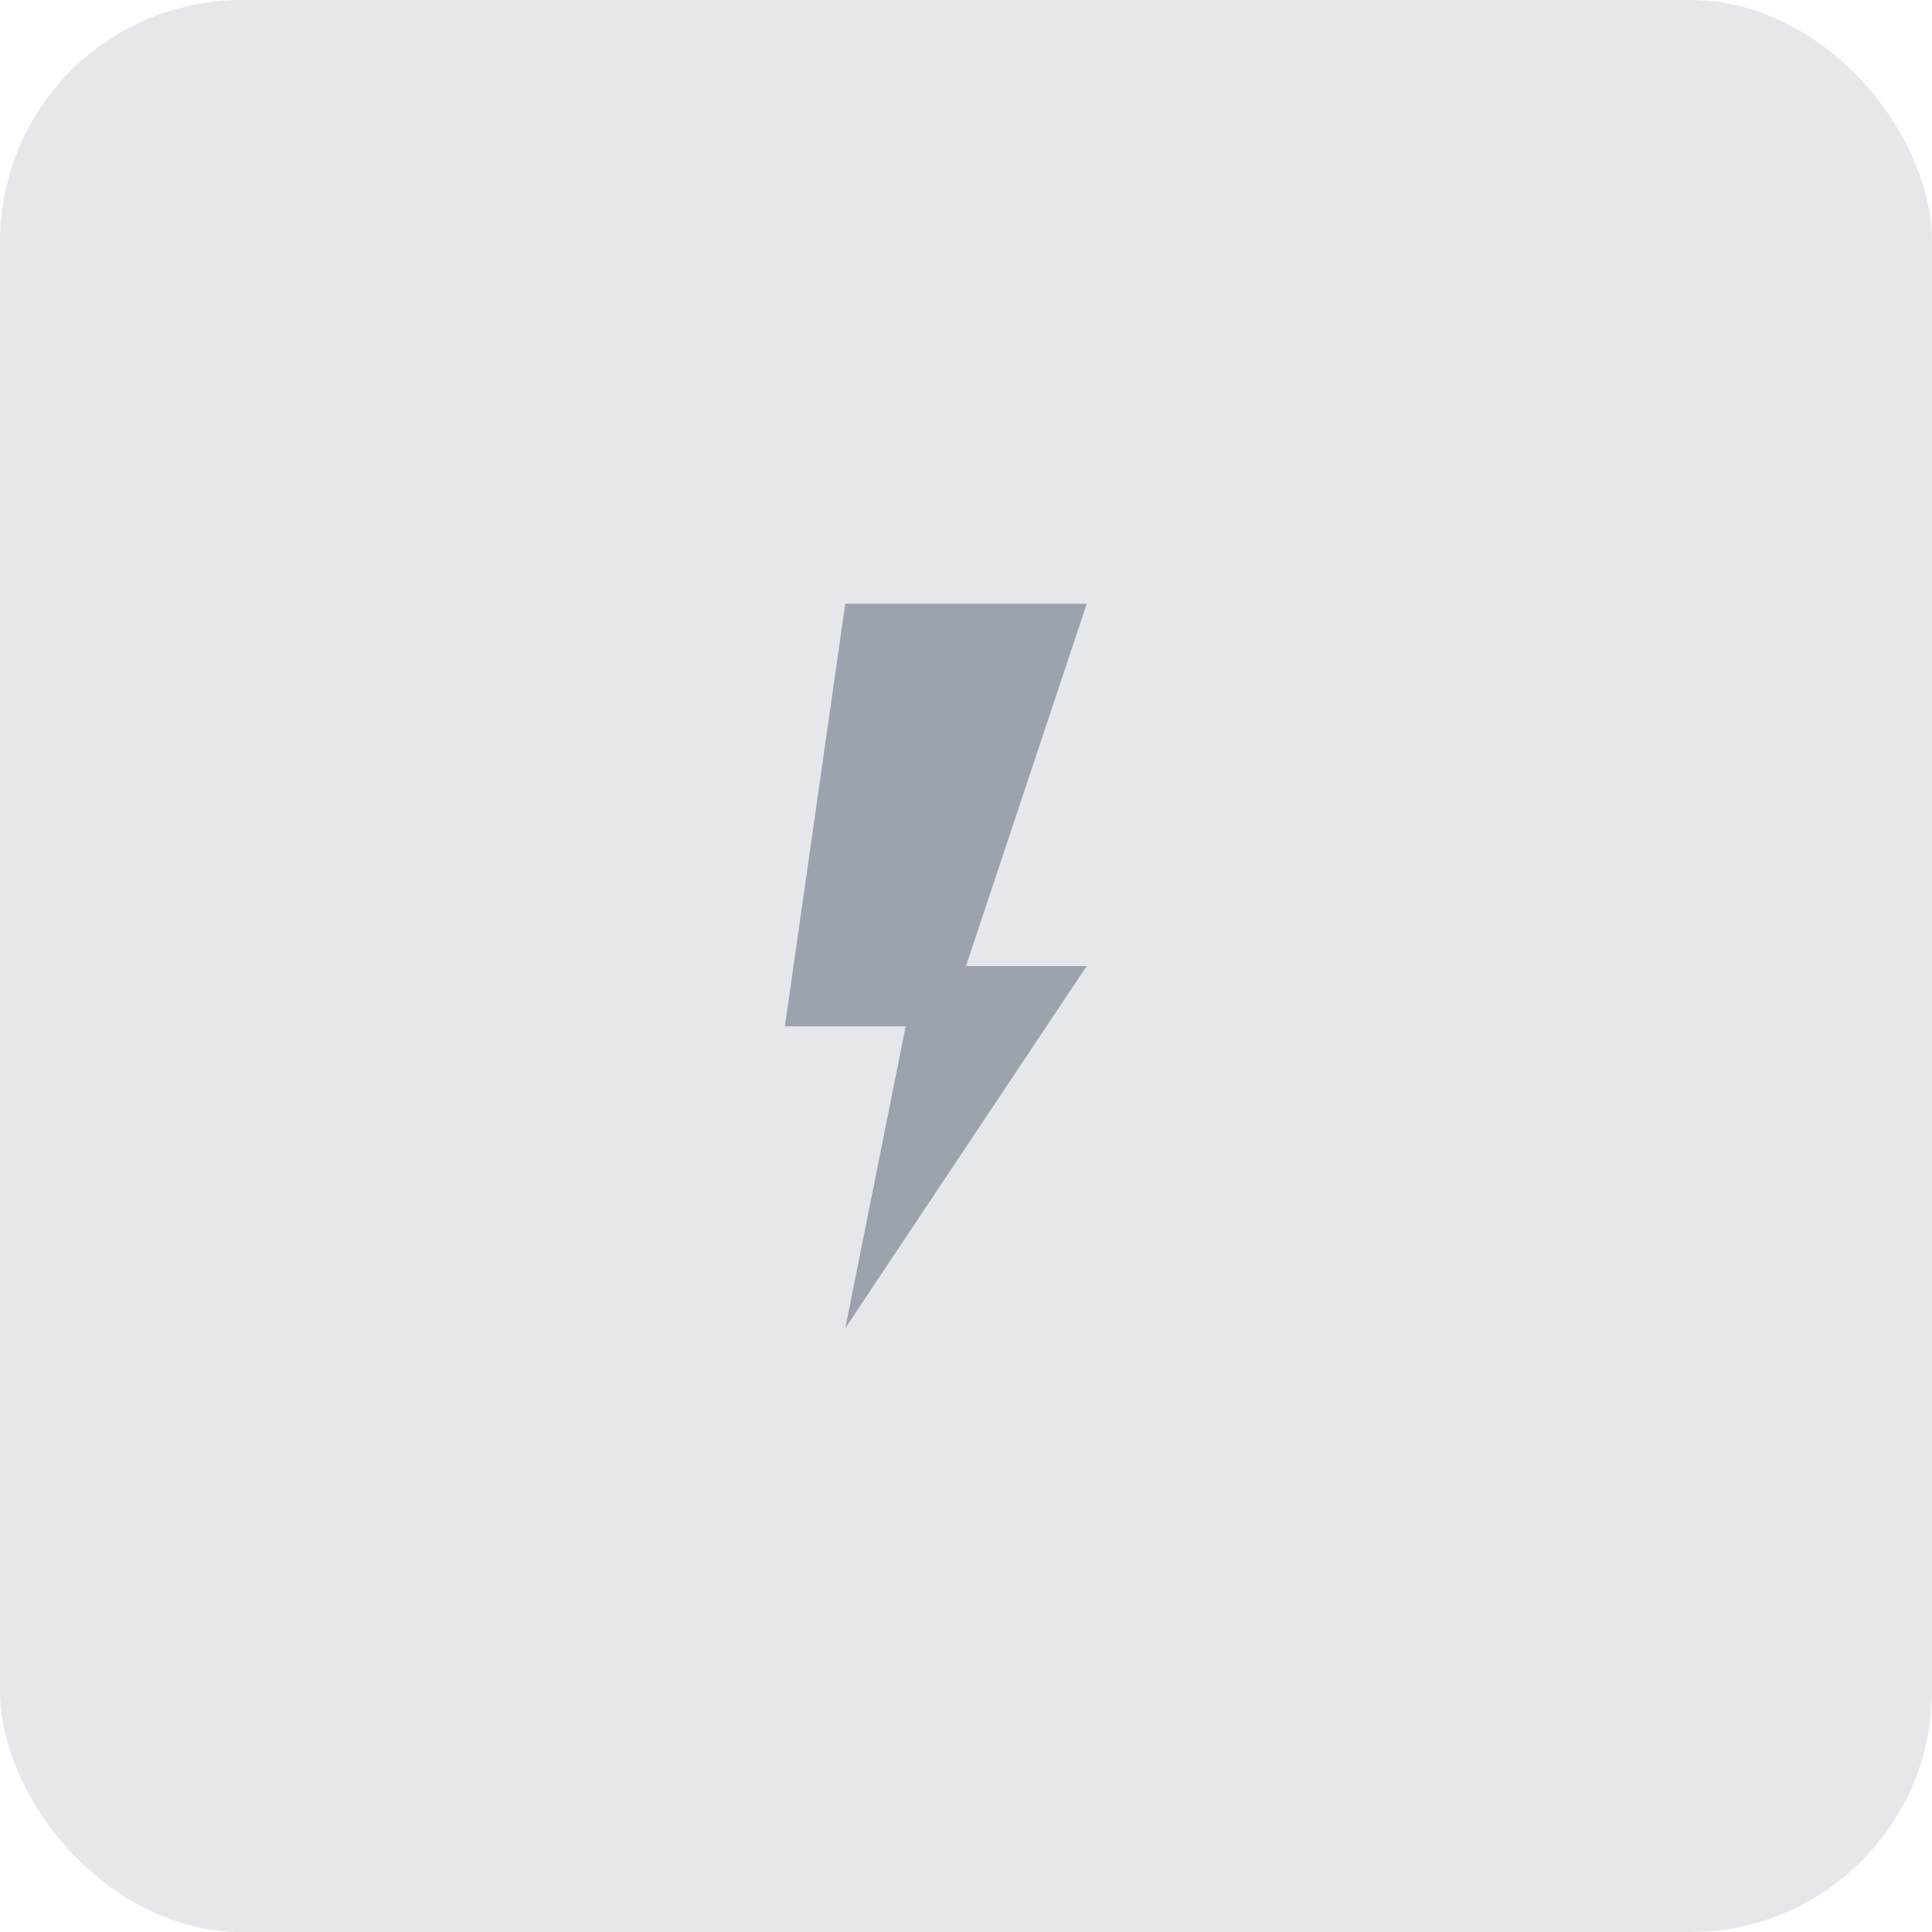 <svg xmlns="http://www.w3.org/2000/svg" viewBox="0 0 64 64" fill="none">
  <rect width="64" height="64" rx="8" fill="#E5E7EB"/>
  <path d="M28 20h8l-4 12h4l-8 12 2-10h-4l2-14z" fill="#9CA3AF"/>
</svg>